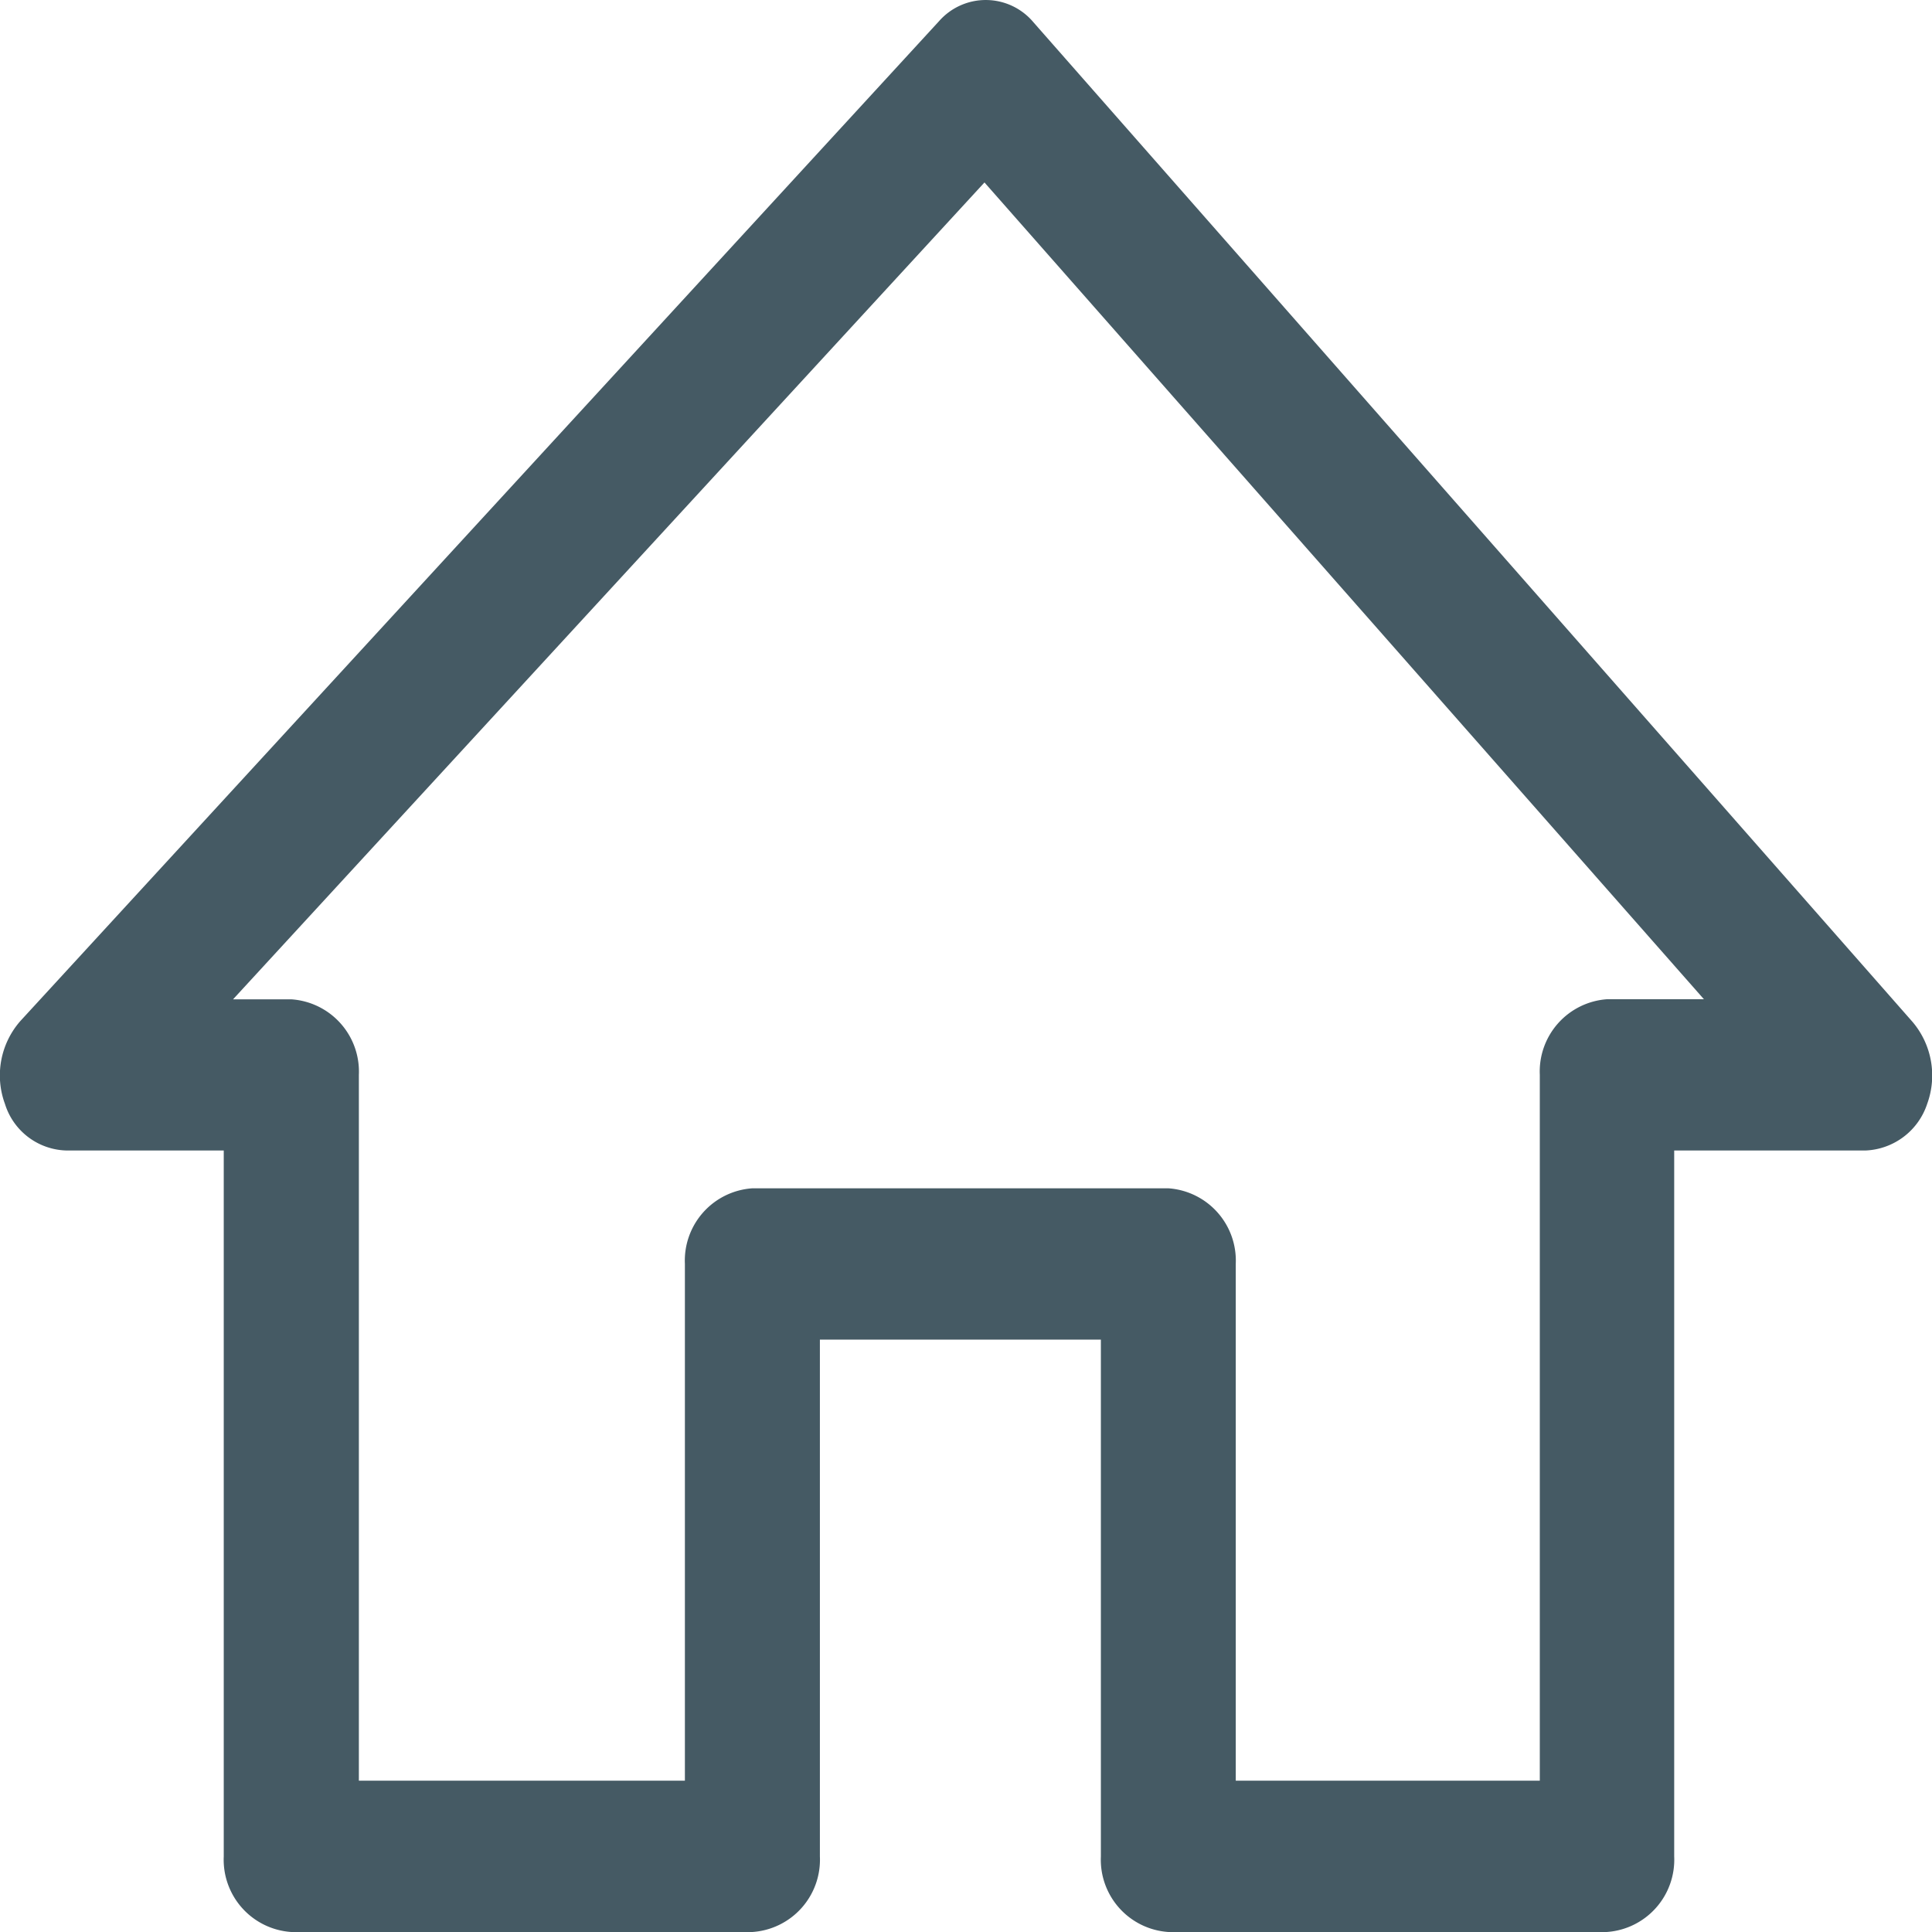 <svg xmlns="http://www.w3.org/2000/svg" width="16" height="16" viewBox="0 0 16 16"><defs><style>.a{fill:#455a64;}</style></defs><g transform="translate(0 -26.353)"><g transform="translate(0 26.353)"><path class="a" d="M.553,35.881h1.3v5.846a.6.6,0,0,0,.559.626H6.231a.6.6,0,0,0,.559-.626v-4.28H9.117v4.28a.6.6,0,0,0,.559.626h3.63a.6.6,0,0,0,.559-.626V35.881h1.583a.562.562,0,0,0,.512-.386.686.686,0,0,0-.121-.679l-7.28-8.278a.515.515,0,0,0-.782-.01L.171,34.806a.682.682,0,0,0-.13.689A.548.548,0,0,0,.553,35.881Zm7.6-8.017,5.958,6.764h-.8a.6.6,0,0,0-.559.626V41.1H10.234v-4.28a.6.6,0,0,0-.559-.626H6.231a.6.6,0,0,0-.559.626V41.1h-2.7V35.255a.6.6,0,0,0-.559-.626H1.93Z" transform="translate(0 -26.353)"/></g></g></svg>
